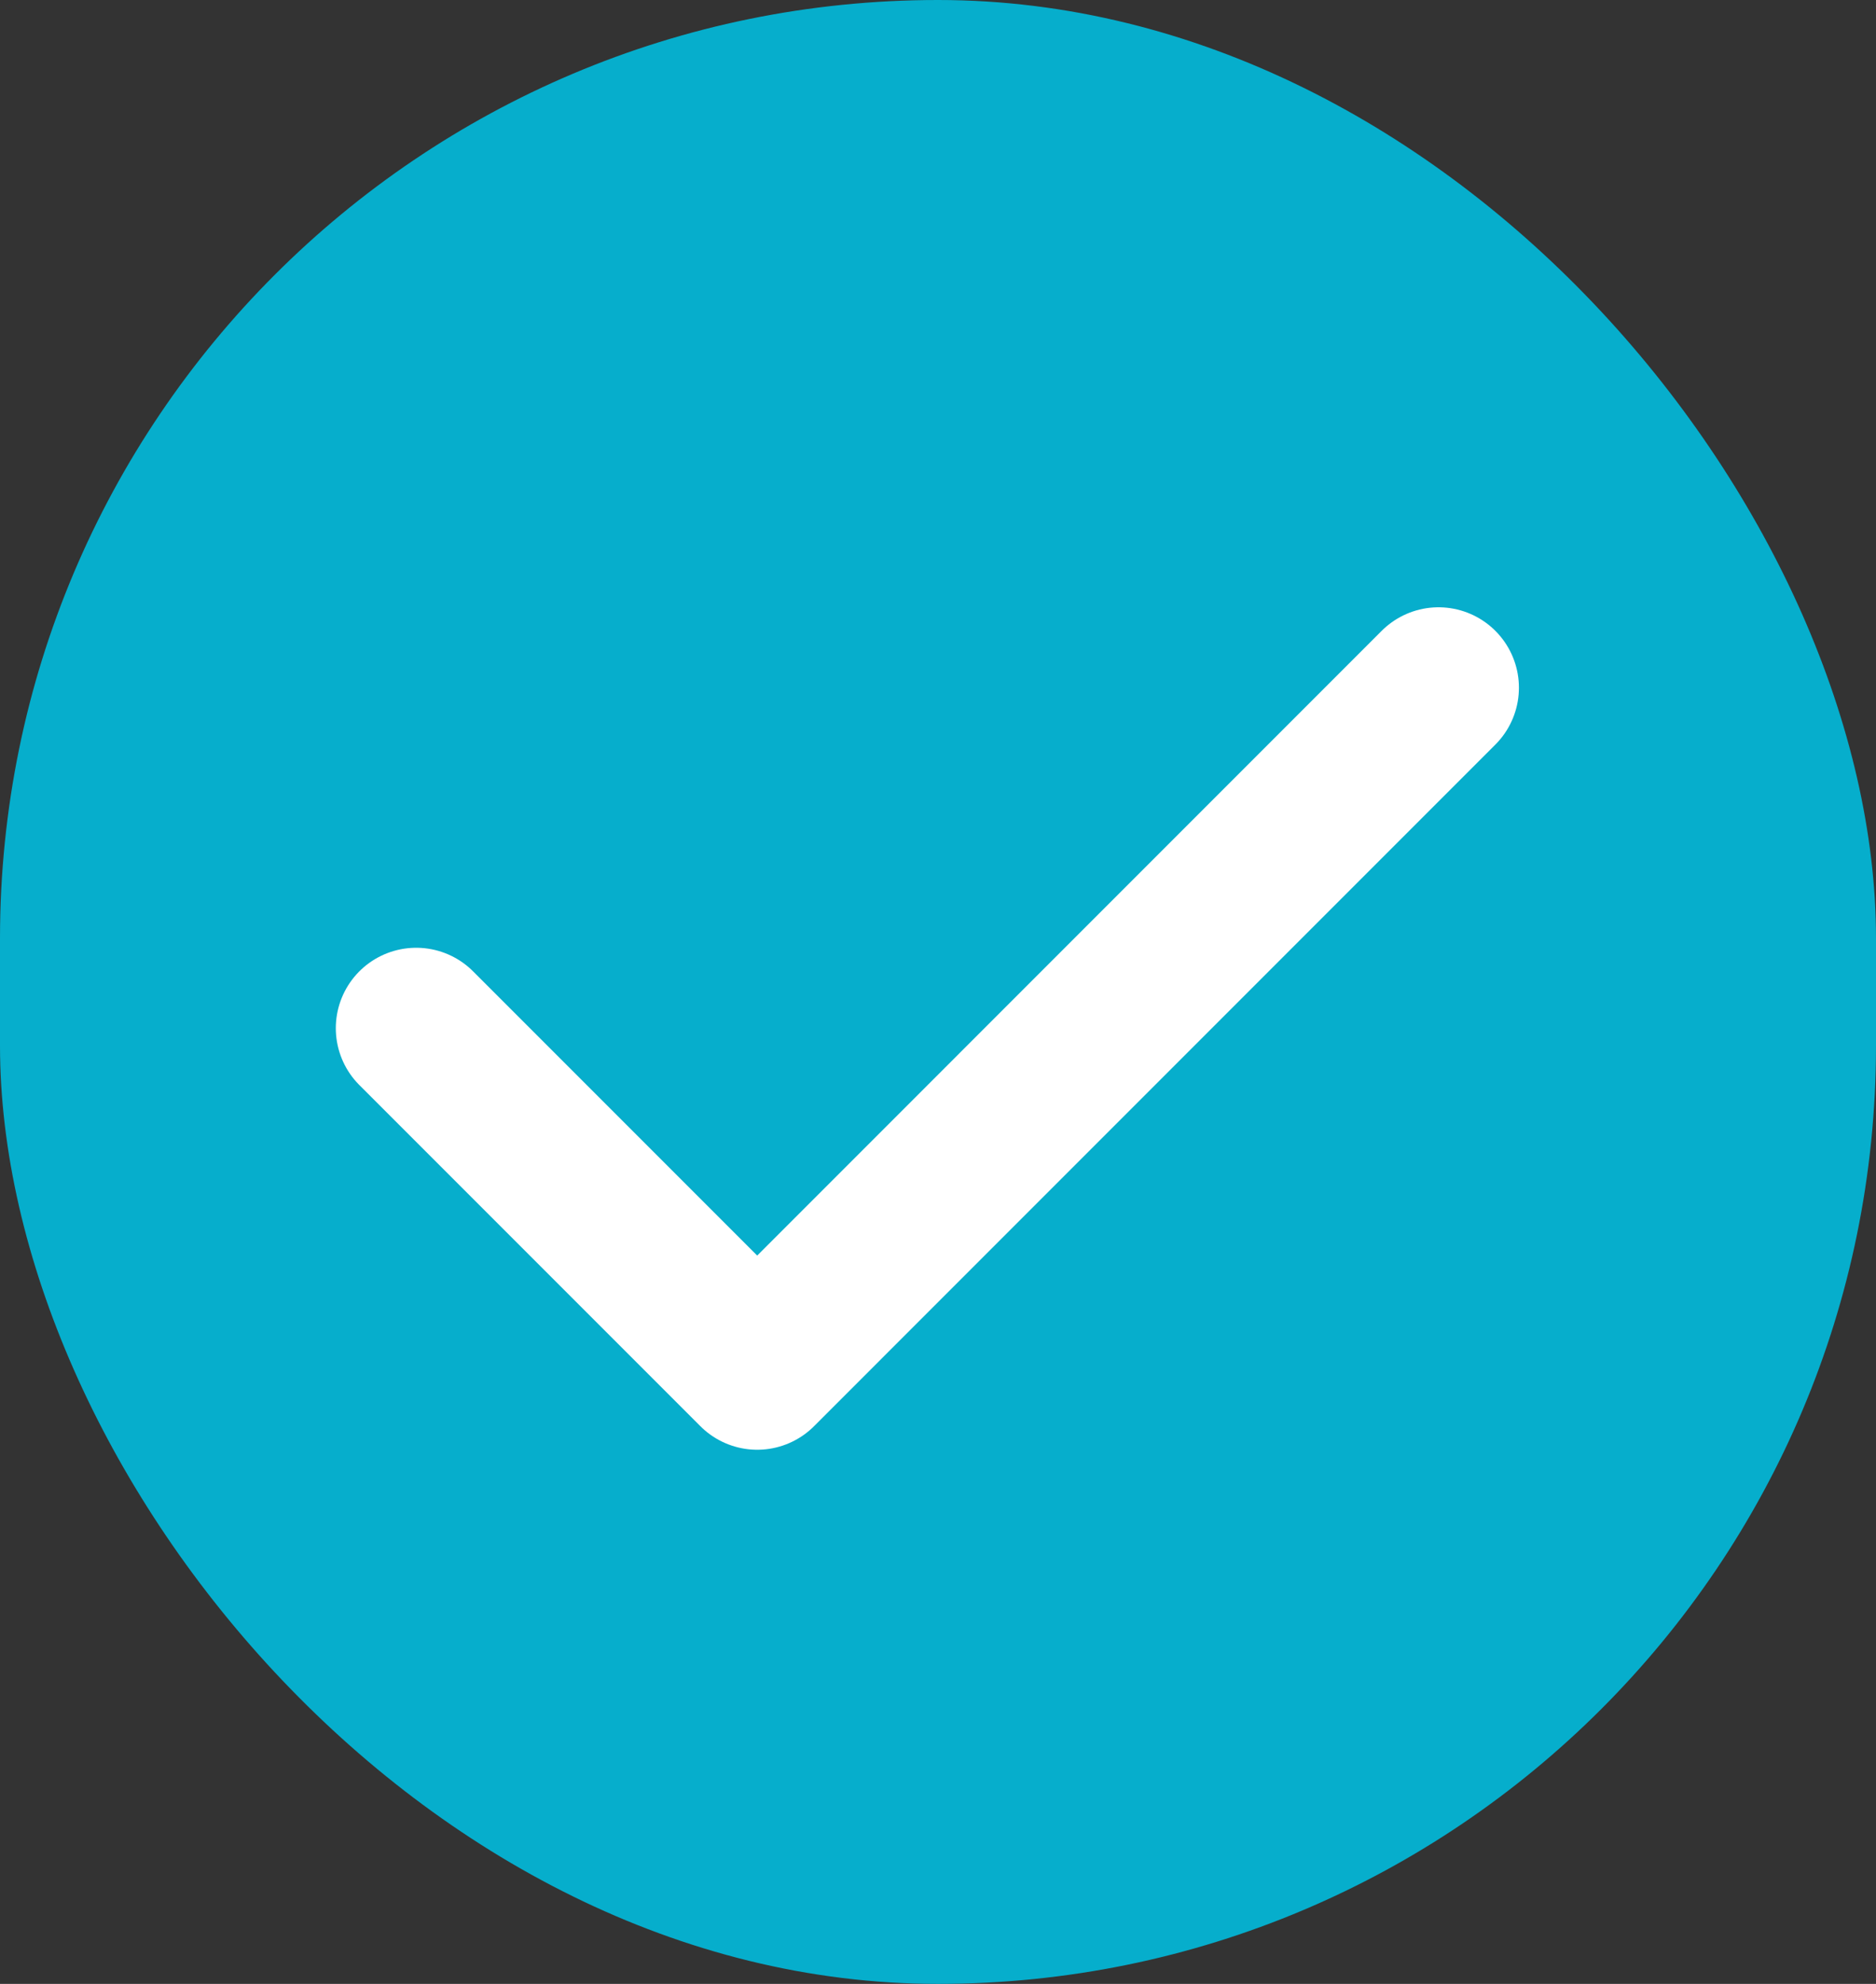 <svg xmlns="http://www.w3.org/2000/svg" width="35" height="37" viewBox="0 0 35 37">
  <rect x="0" y="0" width="35" height="37" fill="#333333" stroke="none"/>
  <g id="Group_1069" data-name="Group 1069" transform="translate(-43.654 -0.199)">
    <rect id="Rectangle_21" data-name="Rectangle 21" width="35" height="37" rx="17.5" transform="translate(43.654 0.199)" fill="#06aecc"/>
    <path id="Path_134" data-name="Path 134" d="M1627.065,925.183l6.362,6.362,12.711-12.712" transform="translate(-1575.646 -905.808)" fill="none" stroke="#fff" stroke-linecap="round" stroke-linejoin="round" stroke-width="3"/>
  </g>
</svg>
